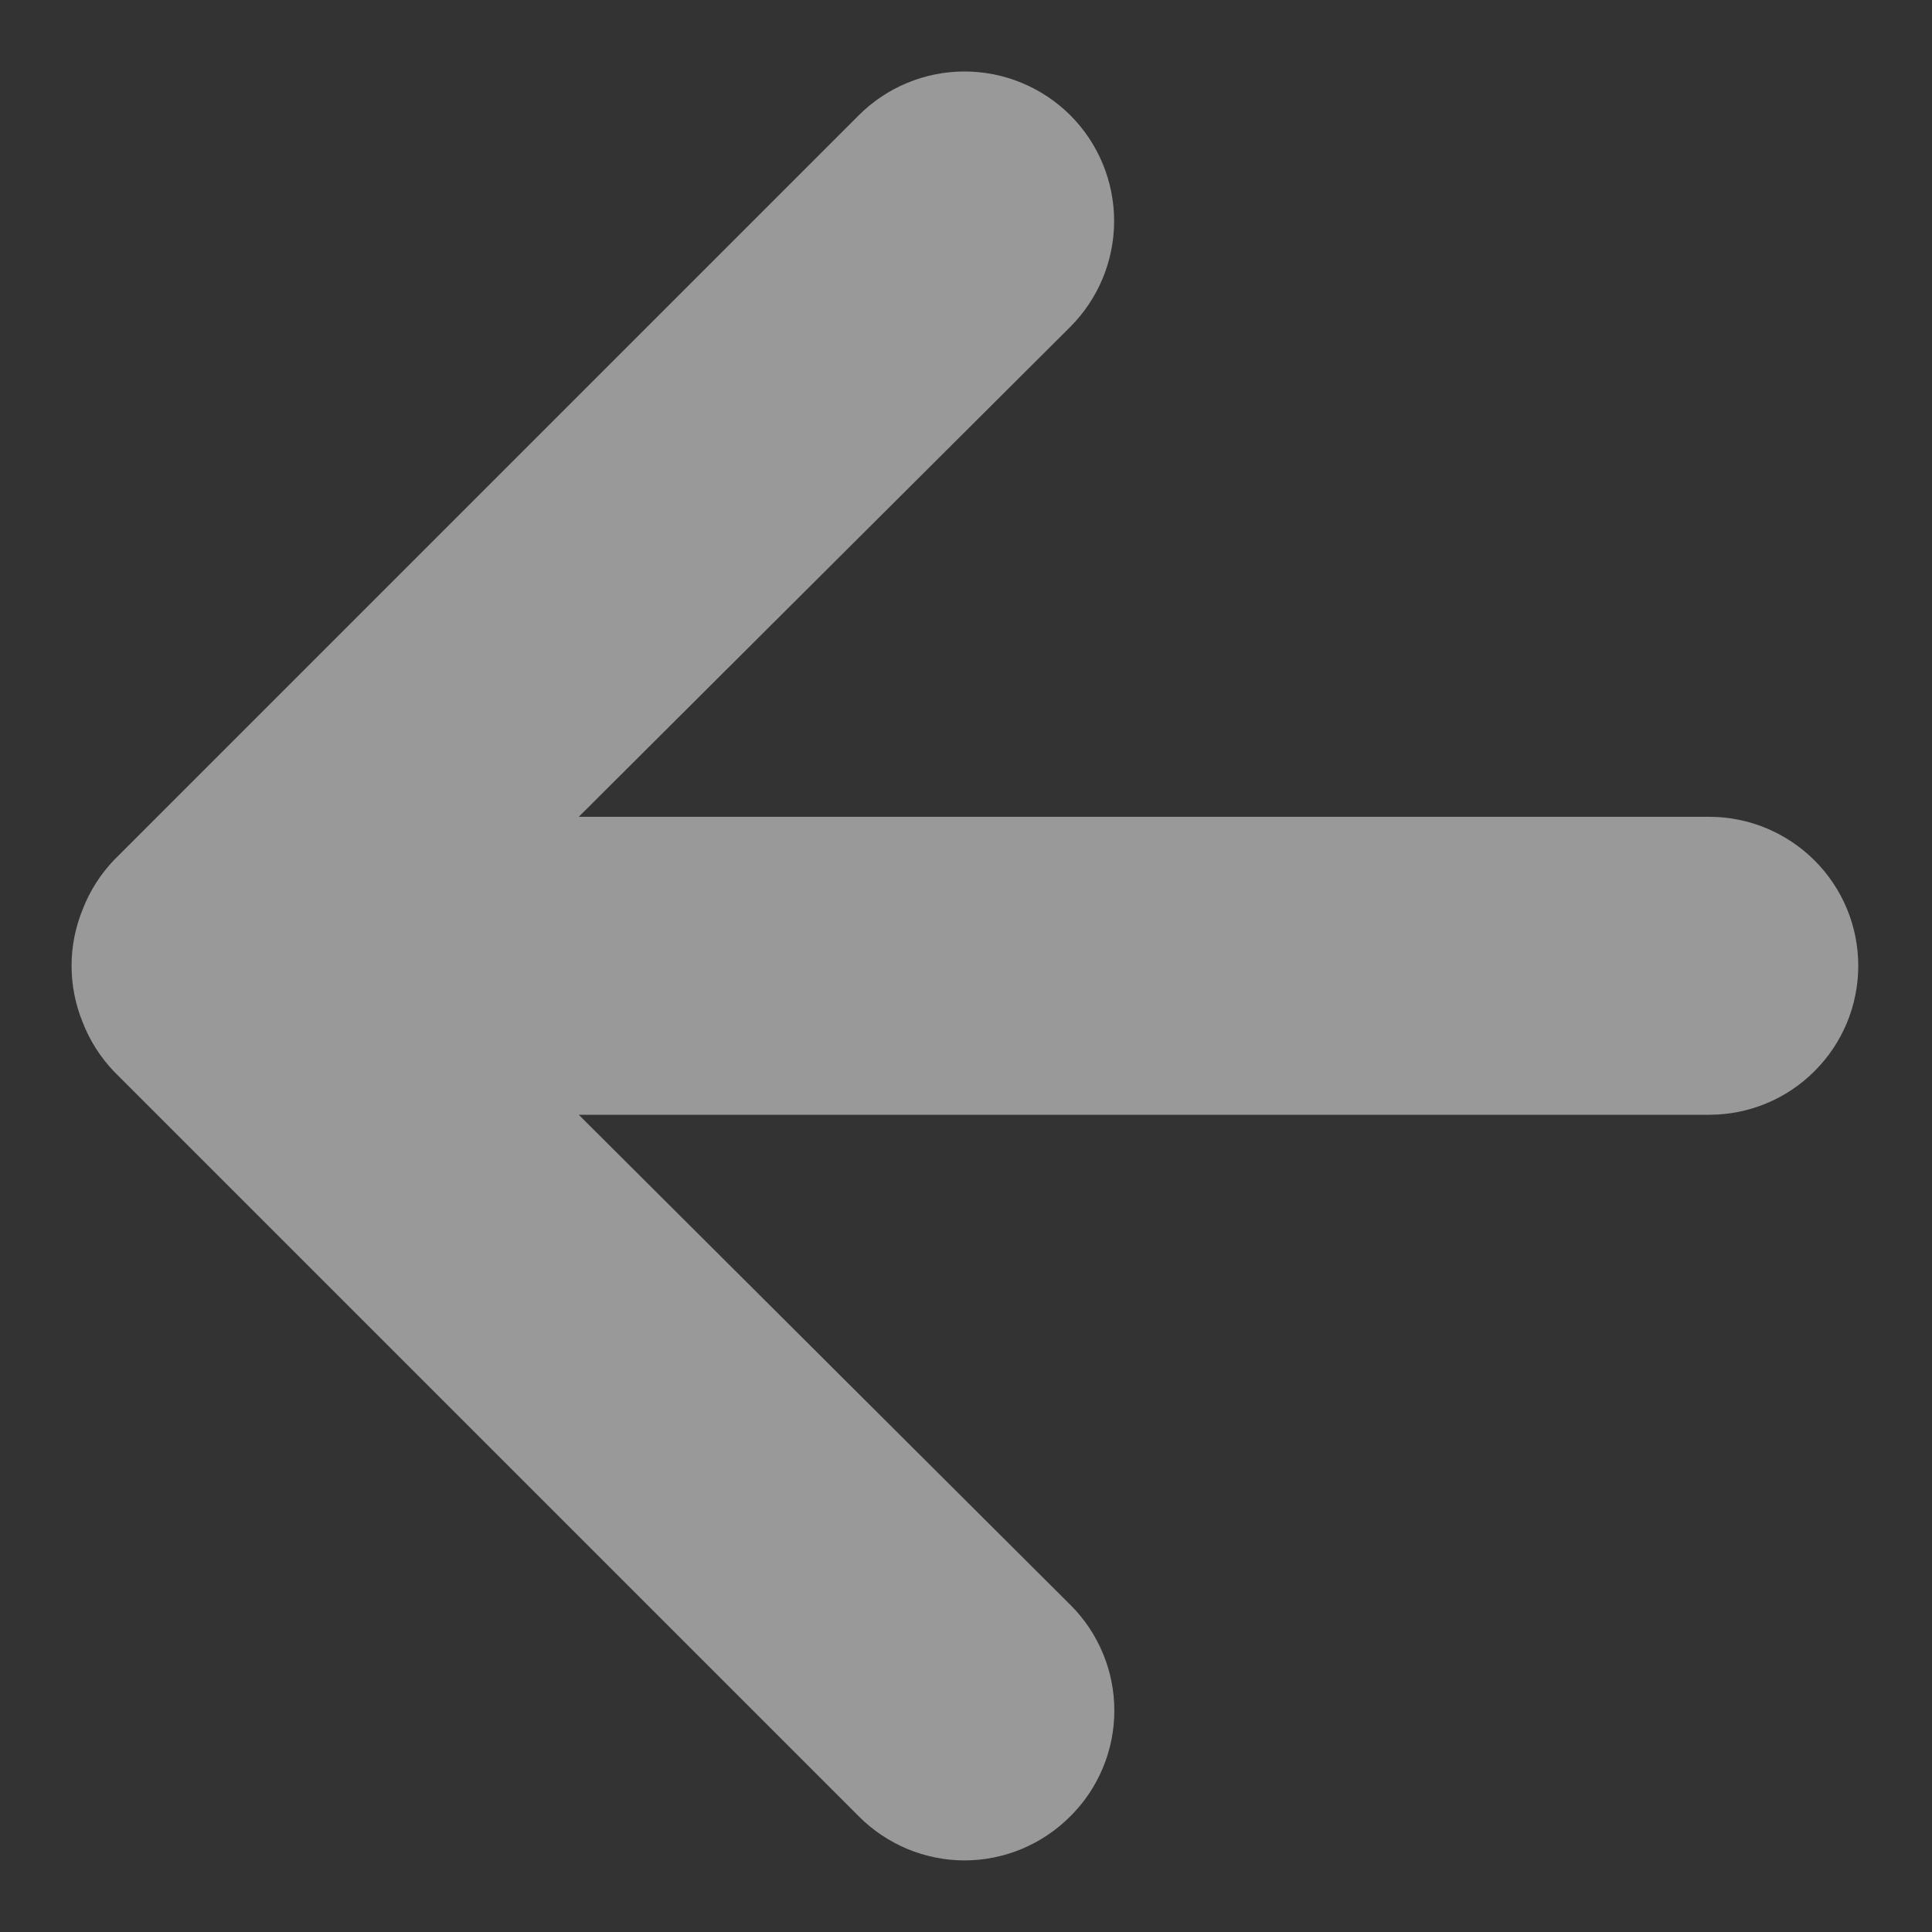 <svg width="18" height="18"  viewBox="0 0 18 18" fill="none" xmlns="http://www.w3.org/2000/svg">
<rect x="0" y="0" width="18" height="18" fill="#333333" stroke="none"/>
<path opacity="0.5"  d="M15.925 7.61H5.392L9.972 3.045C10.233 2.783 10.38 2.429 10.38 2.059C10.38 1.69 10.233 1.335 9.972 1.074C9.71 0.813 9.356 0.666 8.986 0.666C8.617 0.666 8.262 0.813 8.001 1.074L1.062 8.013C0.936 8.145 0.837 8.3 0.771 8.471C0.632 8.809 0.632 9.188 0.771 9.526C0.837 9.696 0.936 9.851 1.062 9.983L8.001 16.922C8.13 17.052 8.284 17.155 8.453 17.226C8.622 17.296 8.803 17.333 8.986 17.333C9.17 17.333 9.351 17.296 9.52 17.226C9.689 17.155 9.843 17.052 9.972 16.922C10.102 16.793 10.205 16.64 10.275 16.471C10.346 16.302 10.382 16.12 10.382 15.937C10.382 15.754 10.346 15.572 10.275 15.403C10.205 15.234 10.102 15.081 9.972 14.952L5.392 10.386H15.925C16.293 10.386 16.646 10.24 16.906 9.979C17.167 9.719 17.313 9.366 17.313 8.998C17.313 8.63 17.167 8.277 16.906 8.017C16.646 7.757 16.293 7.61 15.925 7.61Z" fill="white"/>
</svg>
